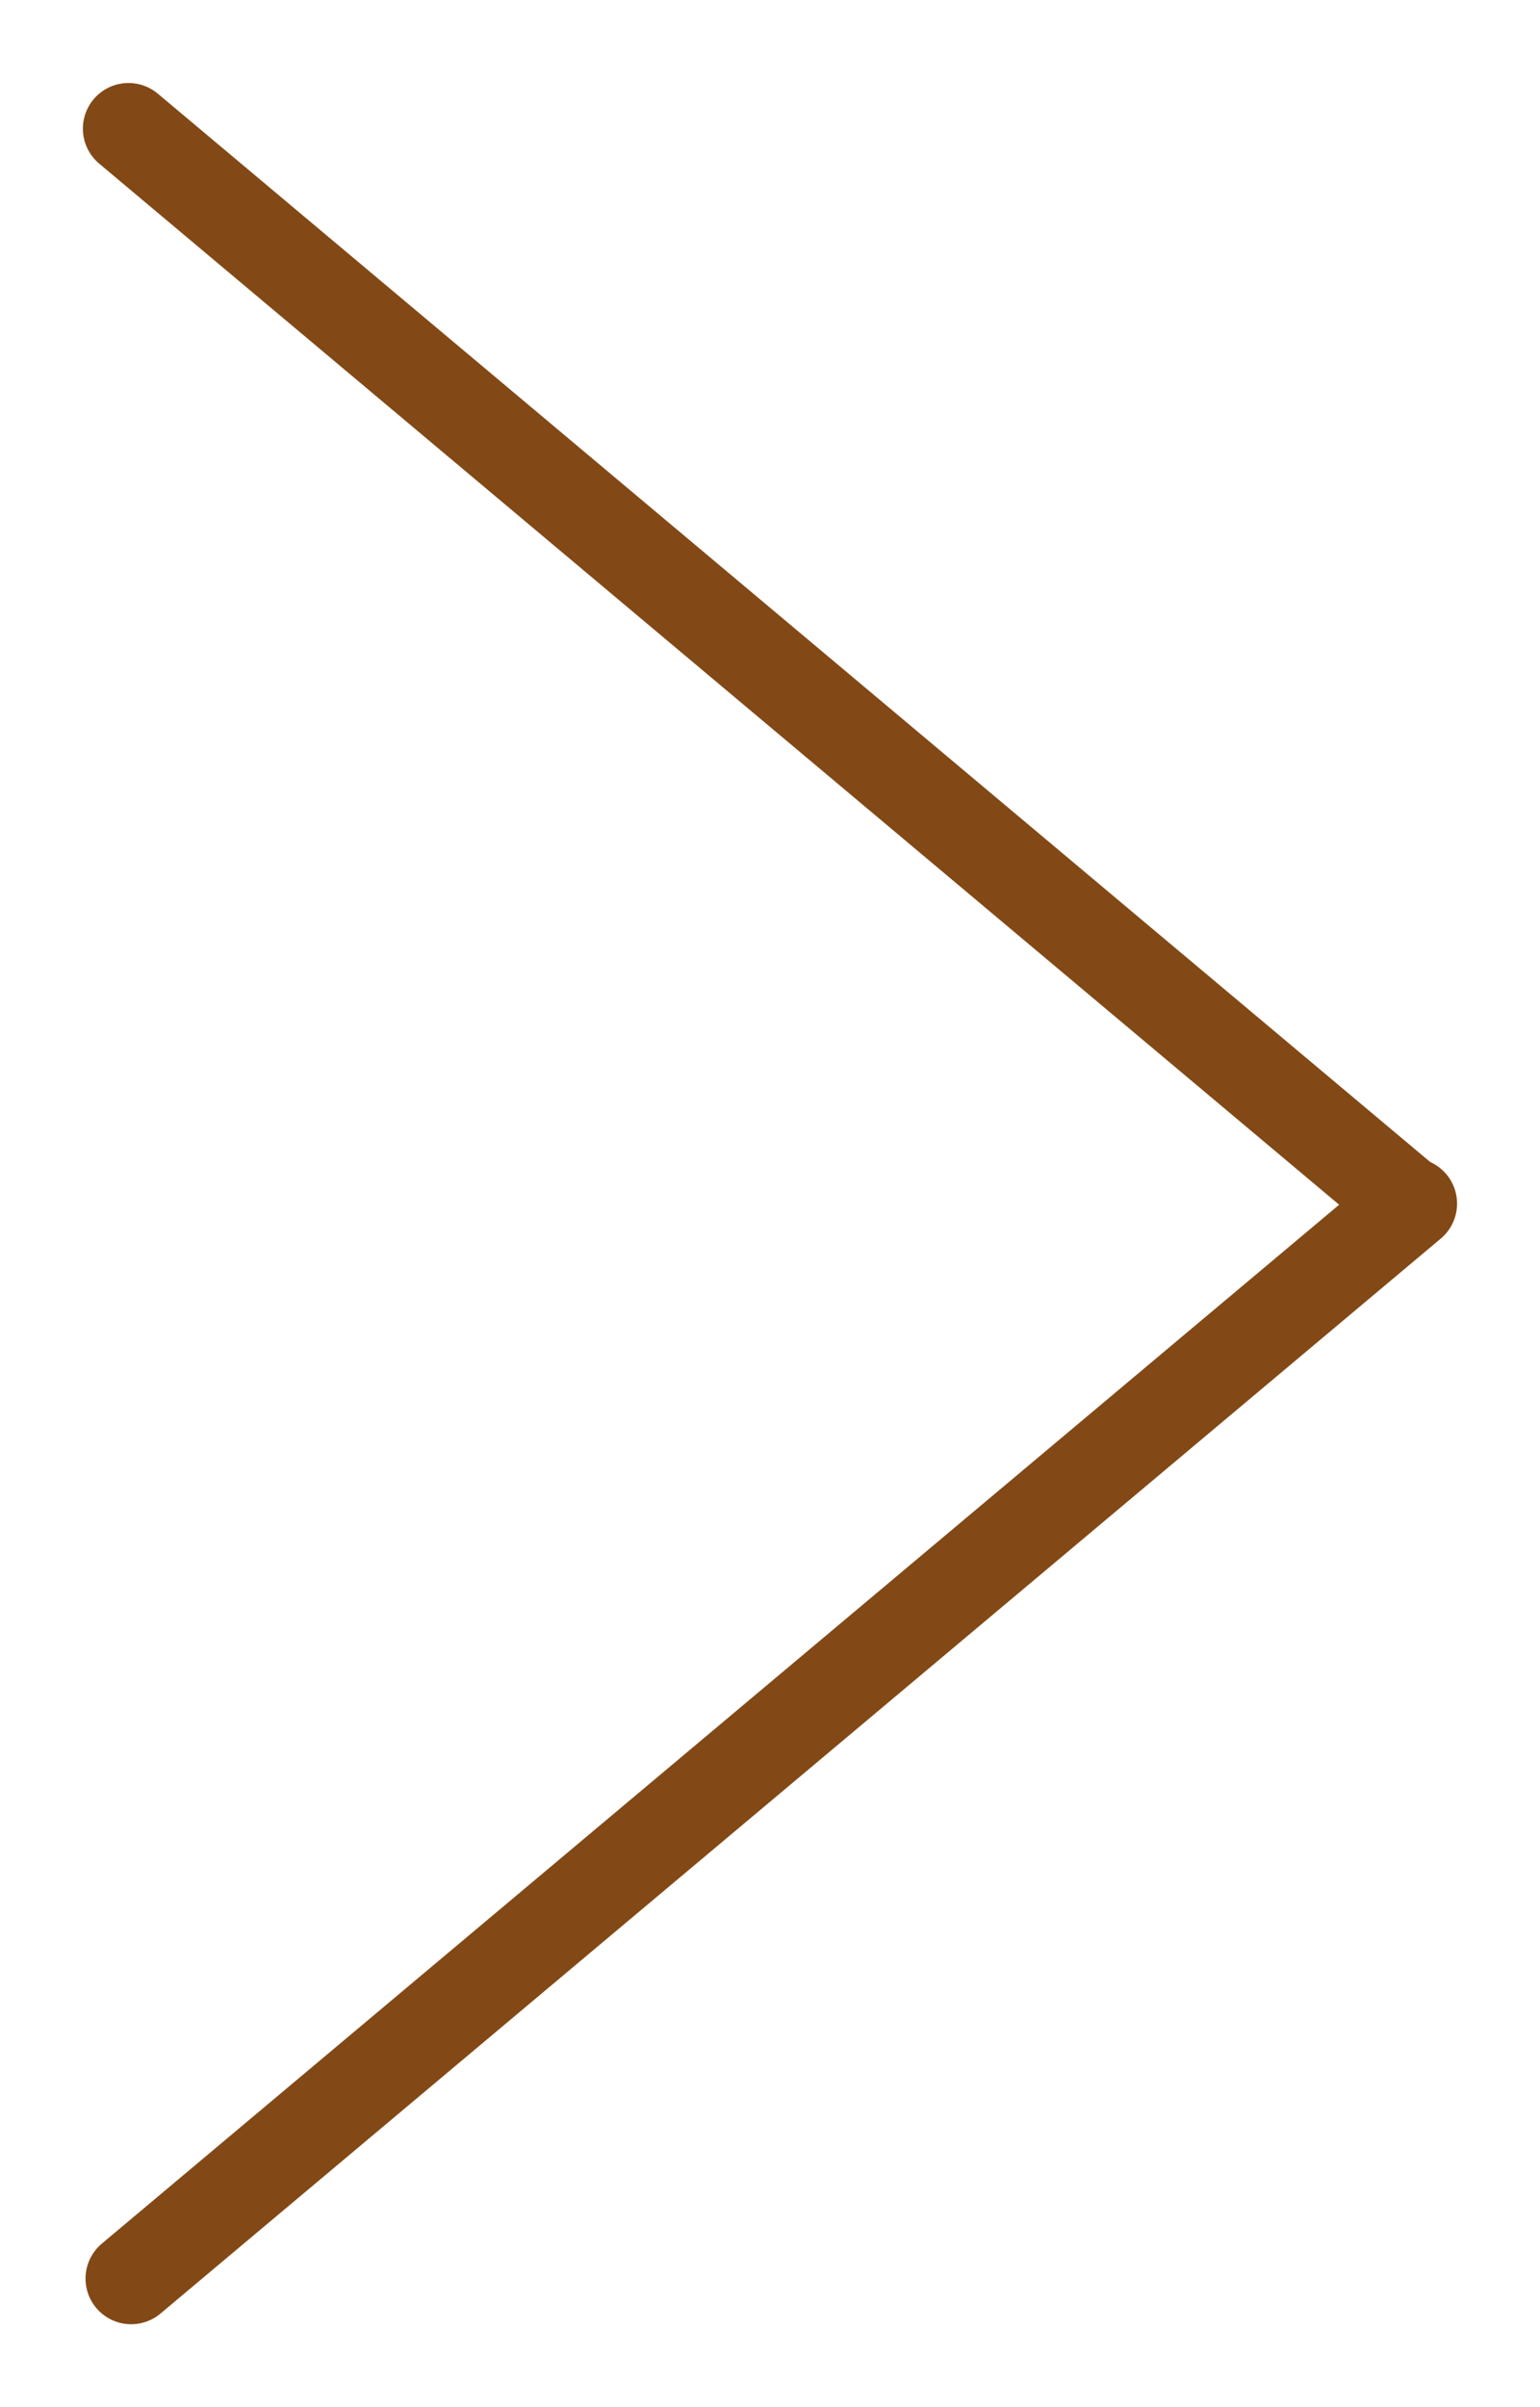 
<svg xmlns="http://www.w3.org/2000/svg" width="16.878" height="26.365" viewBox="0 0 16.878 26.365" class="test">
  <defs>
    <style>
      .cls-1 {
        fill: none;
        stroke: #824916;
        stroke-linecap: round;
        stroke-width: 1px;
      }
      g:hover .cls-1{
          stroke-width: 2px;
        }
      }
    </style>
  </defs>
  <g id="right_Arrow" data-name="right Arrow" transform="translate(15.469 1.409) rotate(90)">
    <line id="Line_8" data-name="Line 8" class  = "cls-1" x2="18.317" transform="translate(11.774 0) rotate(50)"/>
    <line id="Line_9" data-name="Line 9" class  = "cls-1" x2="18.317" transform="translate(11.774 0.029) rotate(130)"/>
  </g>
</svg>
